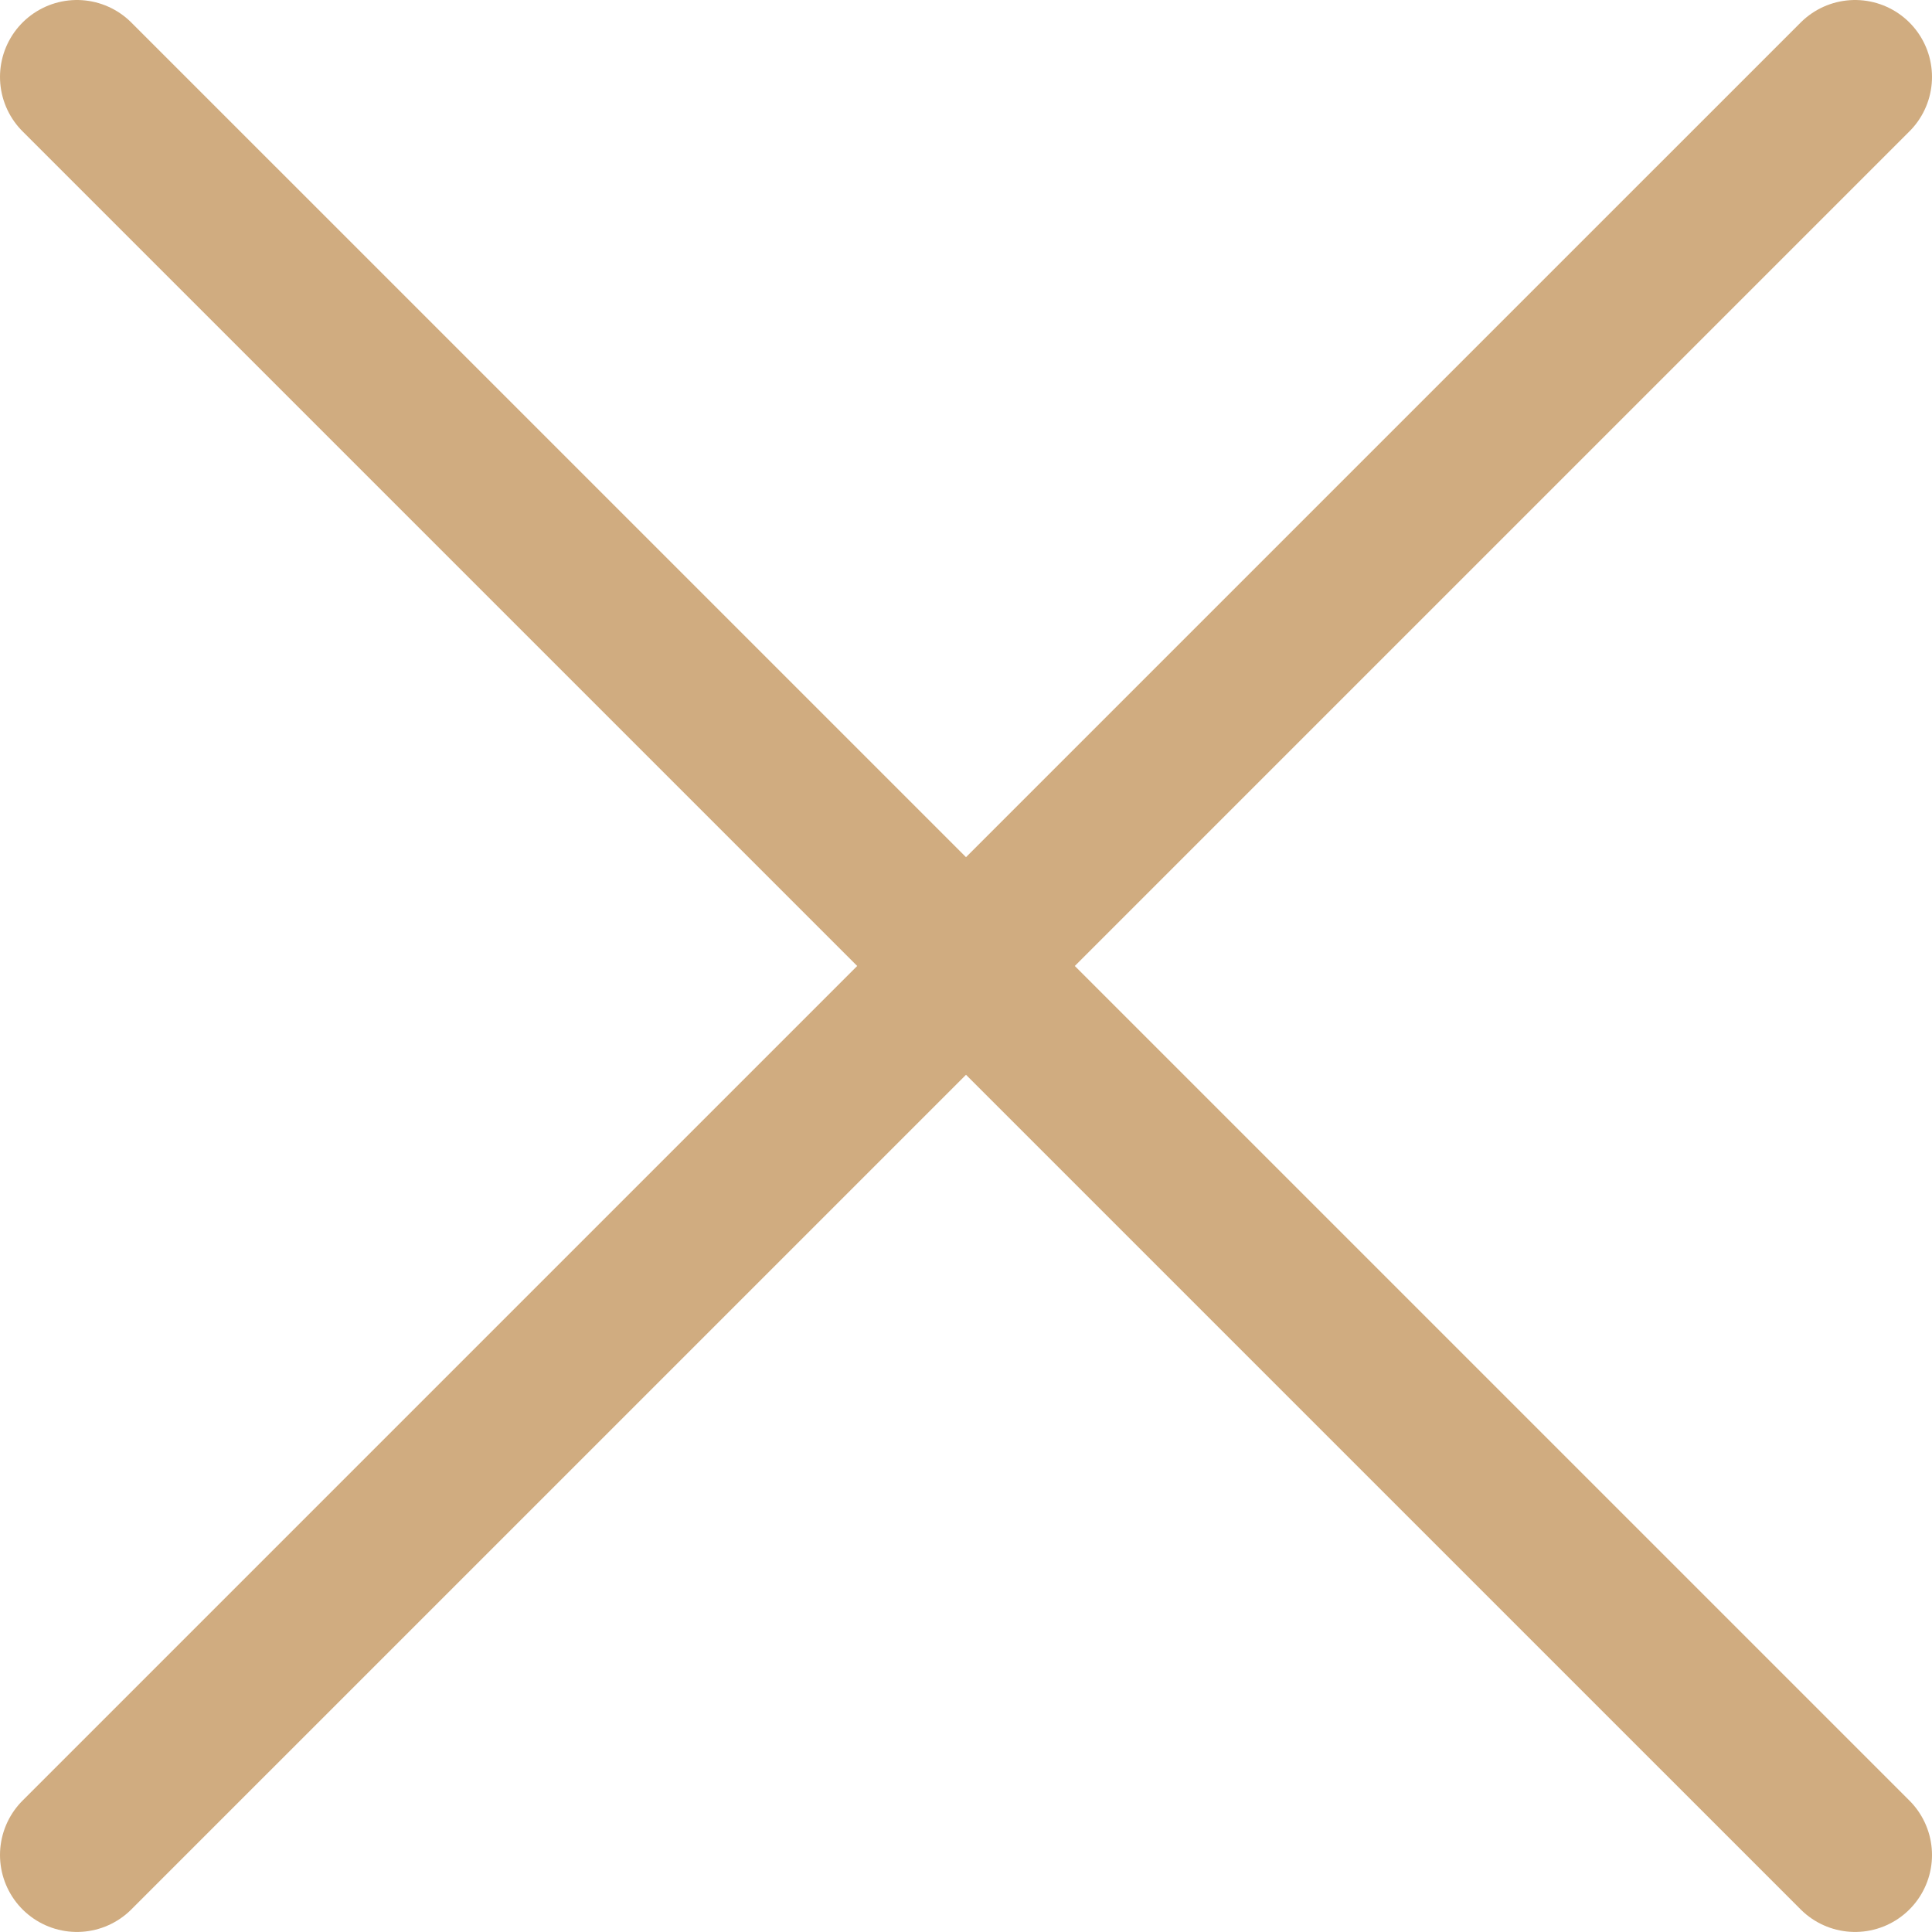 <svg version="1.1" xmlns="http://www.w3.org/2000/svg" xmlns:xlink="http://www.w3.org/1999/xlink" x="0px" y="0px" width="37.667px" height="37.667px" viewBox="0 0 37.667 37.667" enable-background="new 0 0 37.667 37.667" xml:space="preserve">
	<line fill="none" stroke="#d0ac80" stroke-width="3" stroke-linecap="round" stroke-miterlimit="10" x1="1.5" y1="1.5" x2="36.167" y2="36.166"/>
	<line fill="none" stroke="#d0ac80" stroke-width="3" stroke-linecap="round" stroke-miterlimit="10" x1="36.167" y1="1.5" x2="1.5" y2="36.166"/>
</svg>